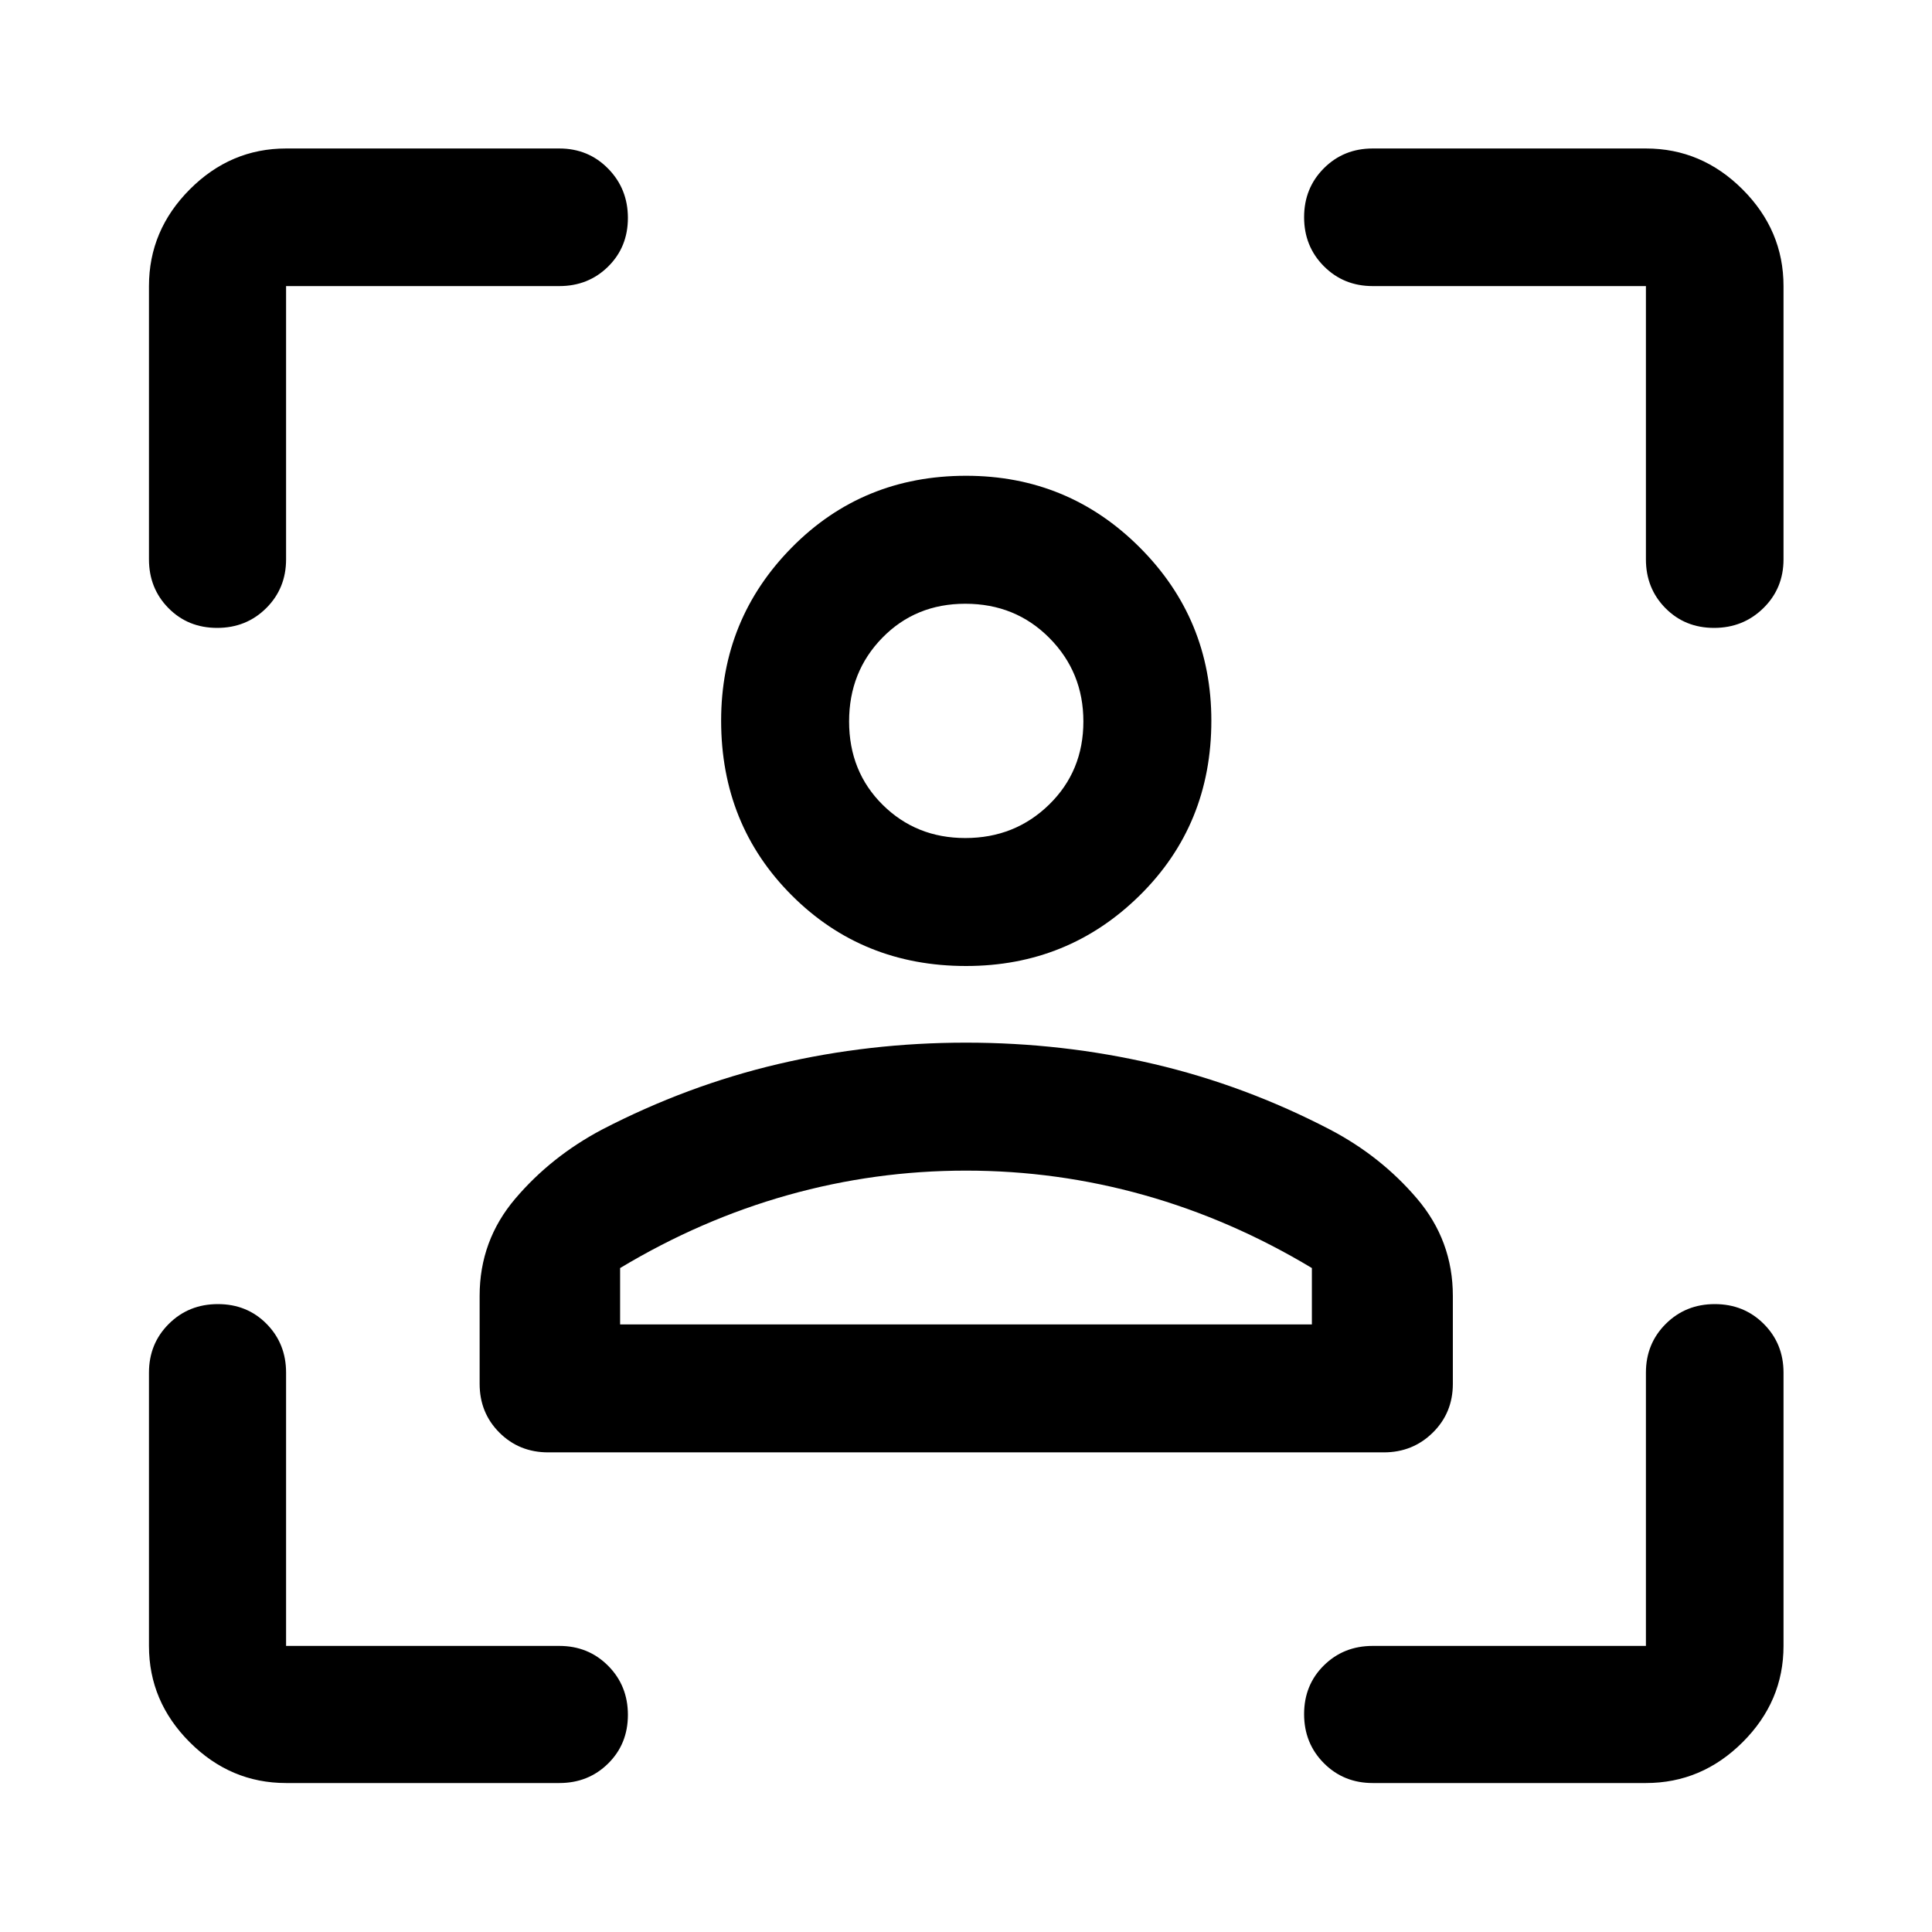 <svg xmlns="http://www.w3.org/2000/svg" width="48" height="48" viewBox="0 -960 960 960"><path d="M480.025-480q-51.503 0-86.601-35.098t-35.098-86.815q0-50.478 35.143-86.076 35.143-35.598 86.573-35.598 50.675 0 86.273 35.598t35.598 86.076q0 51.717-35.57 86.815Q530.772-480 480.025-480Zm-.376-63.587q24.634 0 41.655-16.625 17.022-16.624 17.022-41.304 0-24.441-16.873-41.462Q504.581-660 479.649-660q-24.692 0-41.214 16.898t-16.522 41.565q0 24.907 16.671 41.428 16.671 16.522 41.065 16.522ZM238.326-272.391v-43.714q0-27.467 17.73-48.317t42.987-34.252q42.436-22 87.69-32.62 45.253-10.619 93.26-10.619 48.007 0 93.366 10.619 45.358 10.62 87.598 32.62 25.239 13.239 43.097 34.184 17.859 20.946 17.859 48.385v43.714q0 14.424-9.955 24.244-9.955 9.821-24.349 9.821H272.391q-14.424 0-24.244-9.821-9.821-9.82-9.821-24.244ZM480-378.326q-45.261 0-88.522 12.163-43.26 12.163-83.347 36.25v28h343.738v-28q-40.087-24.087-83.347-36.25-43.261-12.163-88.522-12.163Zm0-223.587Zm0 300h171.869-343.738H480ZM142.152-74.022q-27.599 0-47.865-20.265-20.265-20.266-20.265-47.865v-135.783q0-14.424 9.87-24.244Q93.765-312 108.263-312q14.499 0 24.195 9.821 9.695 9.82 9.695 24.244v135.783h135.783q14.424 0 24.244 9.871t9.82 24.37q0 14.498-9.821 24.194-9.82 9.695-24.244 9.695H142.152Zm-68.13-608.043v-135.783q0-27.697 20.265-48.033 20.266-20.337 47.865-20.337h135.783q14.424 0 24.244 10.012Q312-866.194 312-851.717q0 14.478-9.821 24.174-9.82 9.695-24.244 9.695H142.152v135.783q0 14.424-9.871 24.244Q122.41-648 107.911-648q-14.498 0-24.194-9.821-9.695-9.82-9.695-24.244ZM817.848-74.022H682.065q-14.424 0-24.244-9.87Q648-93.765 648-108.263q0-14.499 9.821-24.195 9.82-9.695 24.244-9.695h135.783v-135.783q0-14.424 9.871-24.244t24.349-9.82q14.477 0 24.313 9.821 9.837 9.82 9.837 24.244v135.783q0 27.599-20.337 47.865-20.336 20.265-48.033 20.265Zm0-608.043v-135.783H682.065q-14.424 0-24.244-9.871Q648-837.59 648-852.068q0-14.477 9.821-24.313 9.82-9.837 24.244-9.837h135.783q27.697 0 48.033 20.337 20.337 20.336 20.337 48.033v135.783q0 14.424-10.012 24.244Q866.194-648 851.717-648q-14.478 0-24.174-9.821-9.695-9.82-9.695-24.244Z"/></svg>